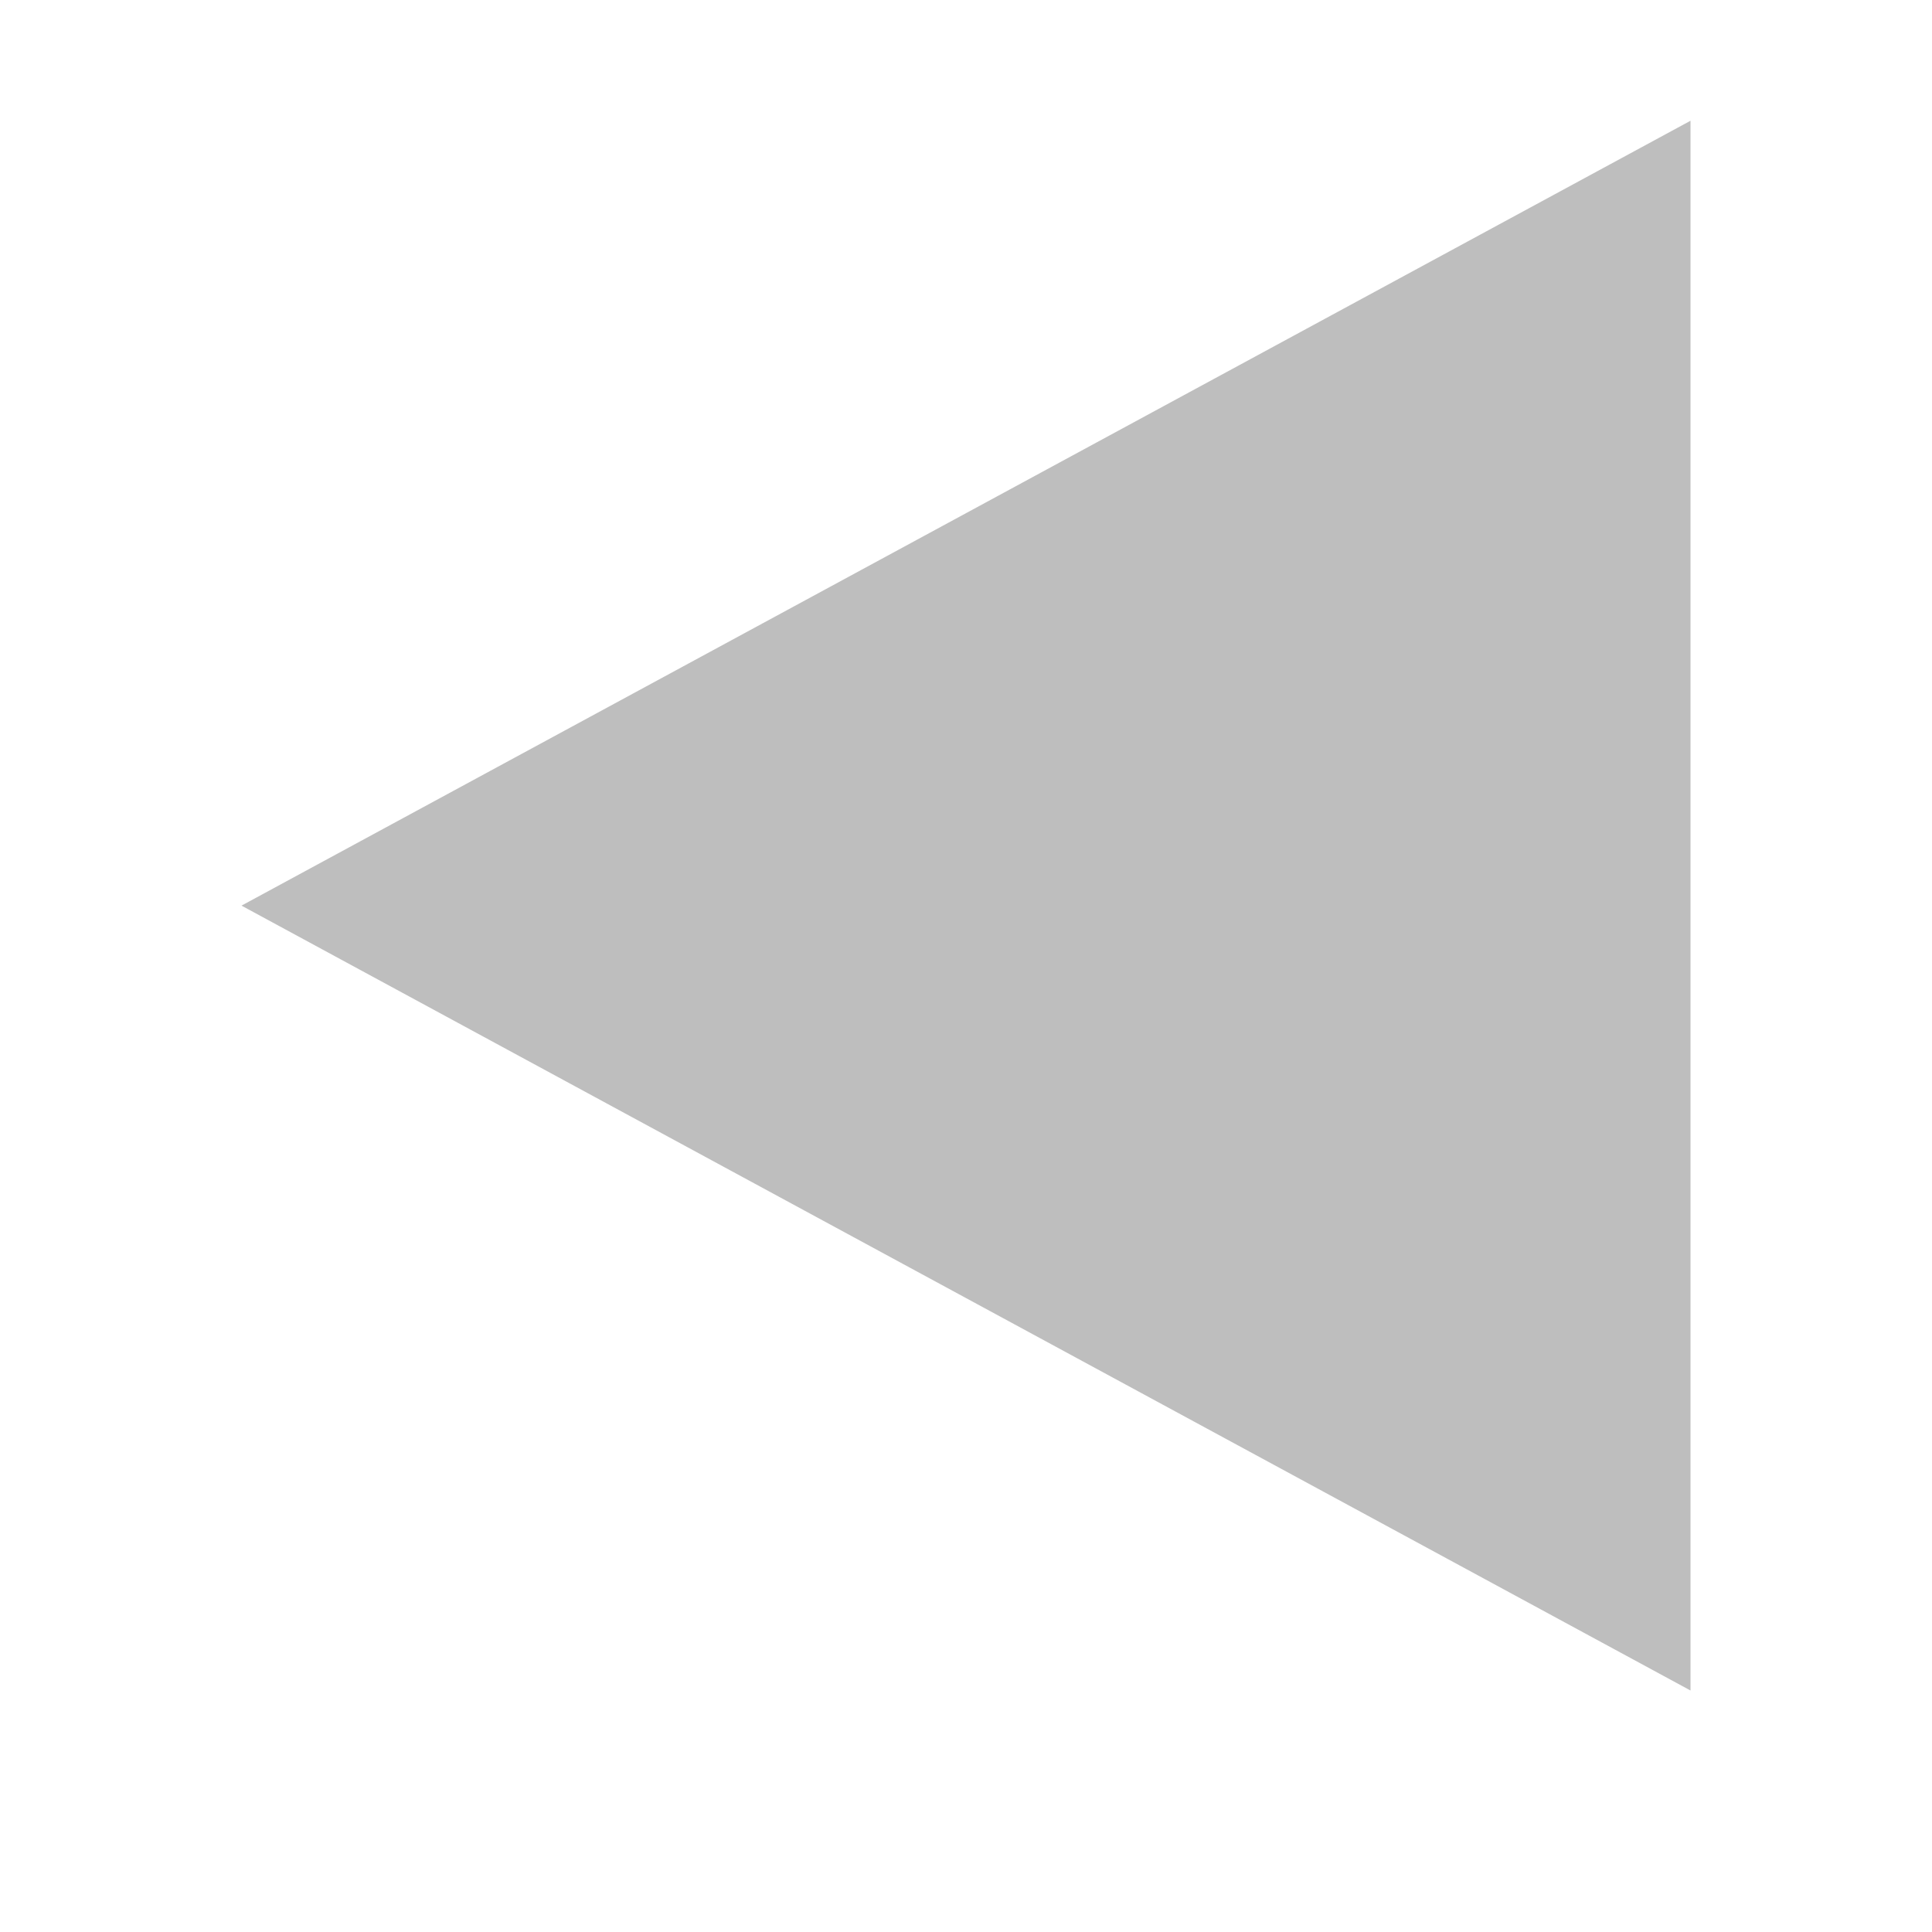 <?xml version="1.0" encoding="UTF-8" standalone="no"?>
<svg
   xmlns:dc="http://purl.org/dc/elements/1.1/"
   xmlns:cc="http://creativecommons.org/ns#"
   xmlns:rdf="http://www.w3.org/1999/02/22-rdf-syntax-ns#"
   xmlns:svg="http://www.w3.org/2000/svg"
   xmlns="http://www.w3.org/2000/svg"
   id="svg7384"
   height="16"
   width="16"
   version="1.1">
  <title
     id="title9167">elementary Symbolic Icon Theme</title>
  <defs
     id="defs11" />
  <path
     style="color:#bebebe;fill:#bebebe;fill-opacity:1;fill-rule:nonzero;stroke:none;stroke-width:1;marker:none;visibility:visible;display:inline;overflow:visible;enable-background:accumulate"
     id="path2843-39-5-5"
     d="m 14,1 0,13 L 2,7.5 14,1 z" />
</svg>
